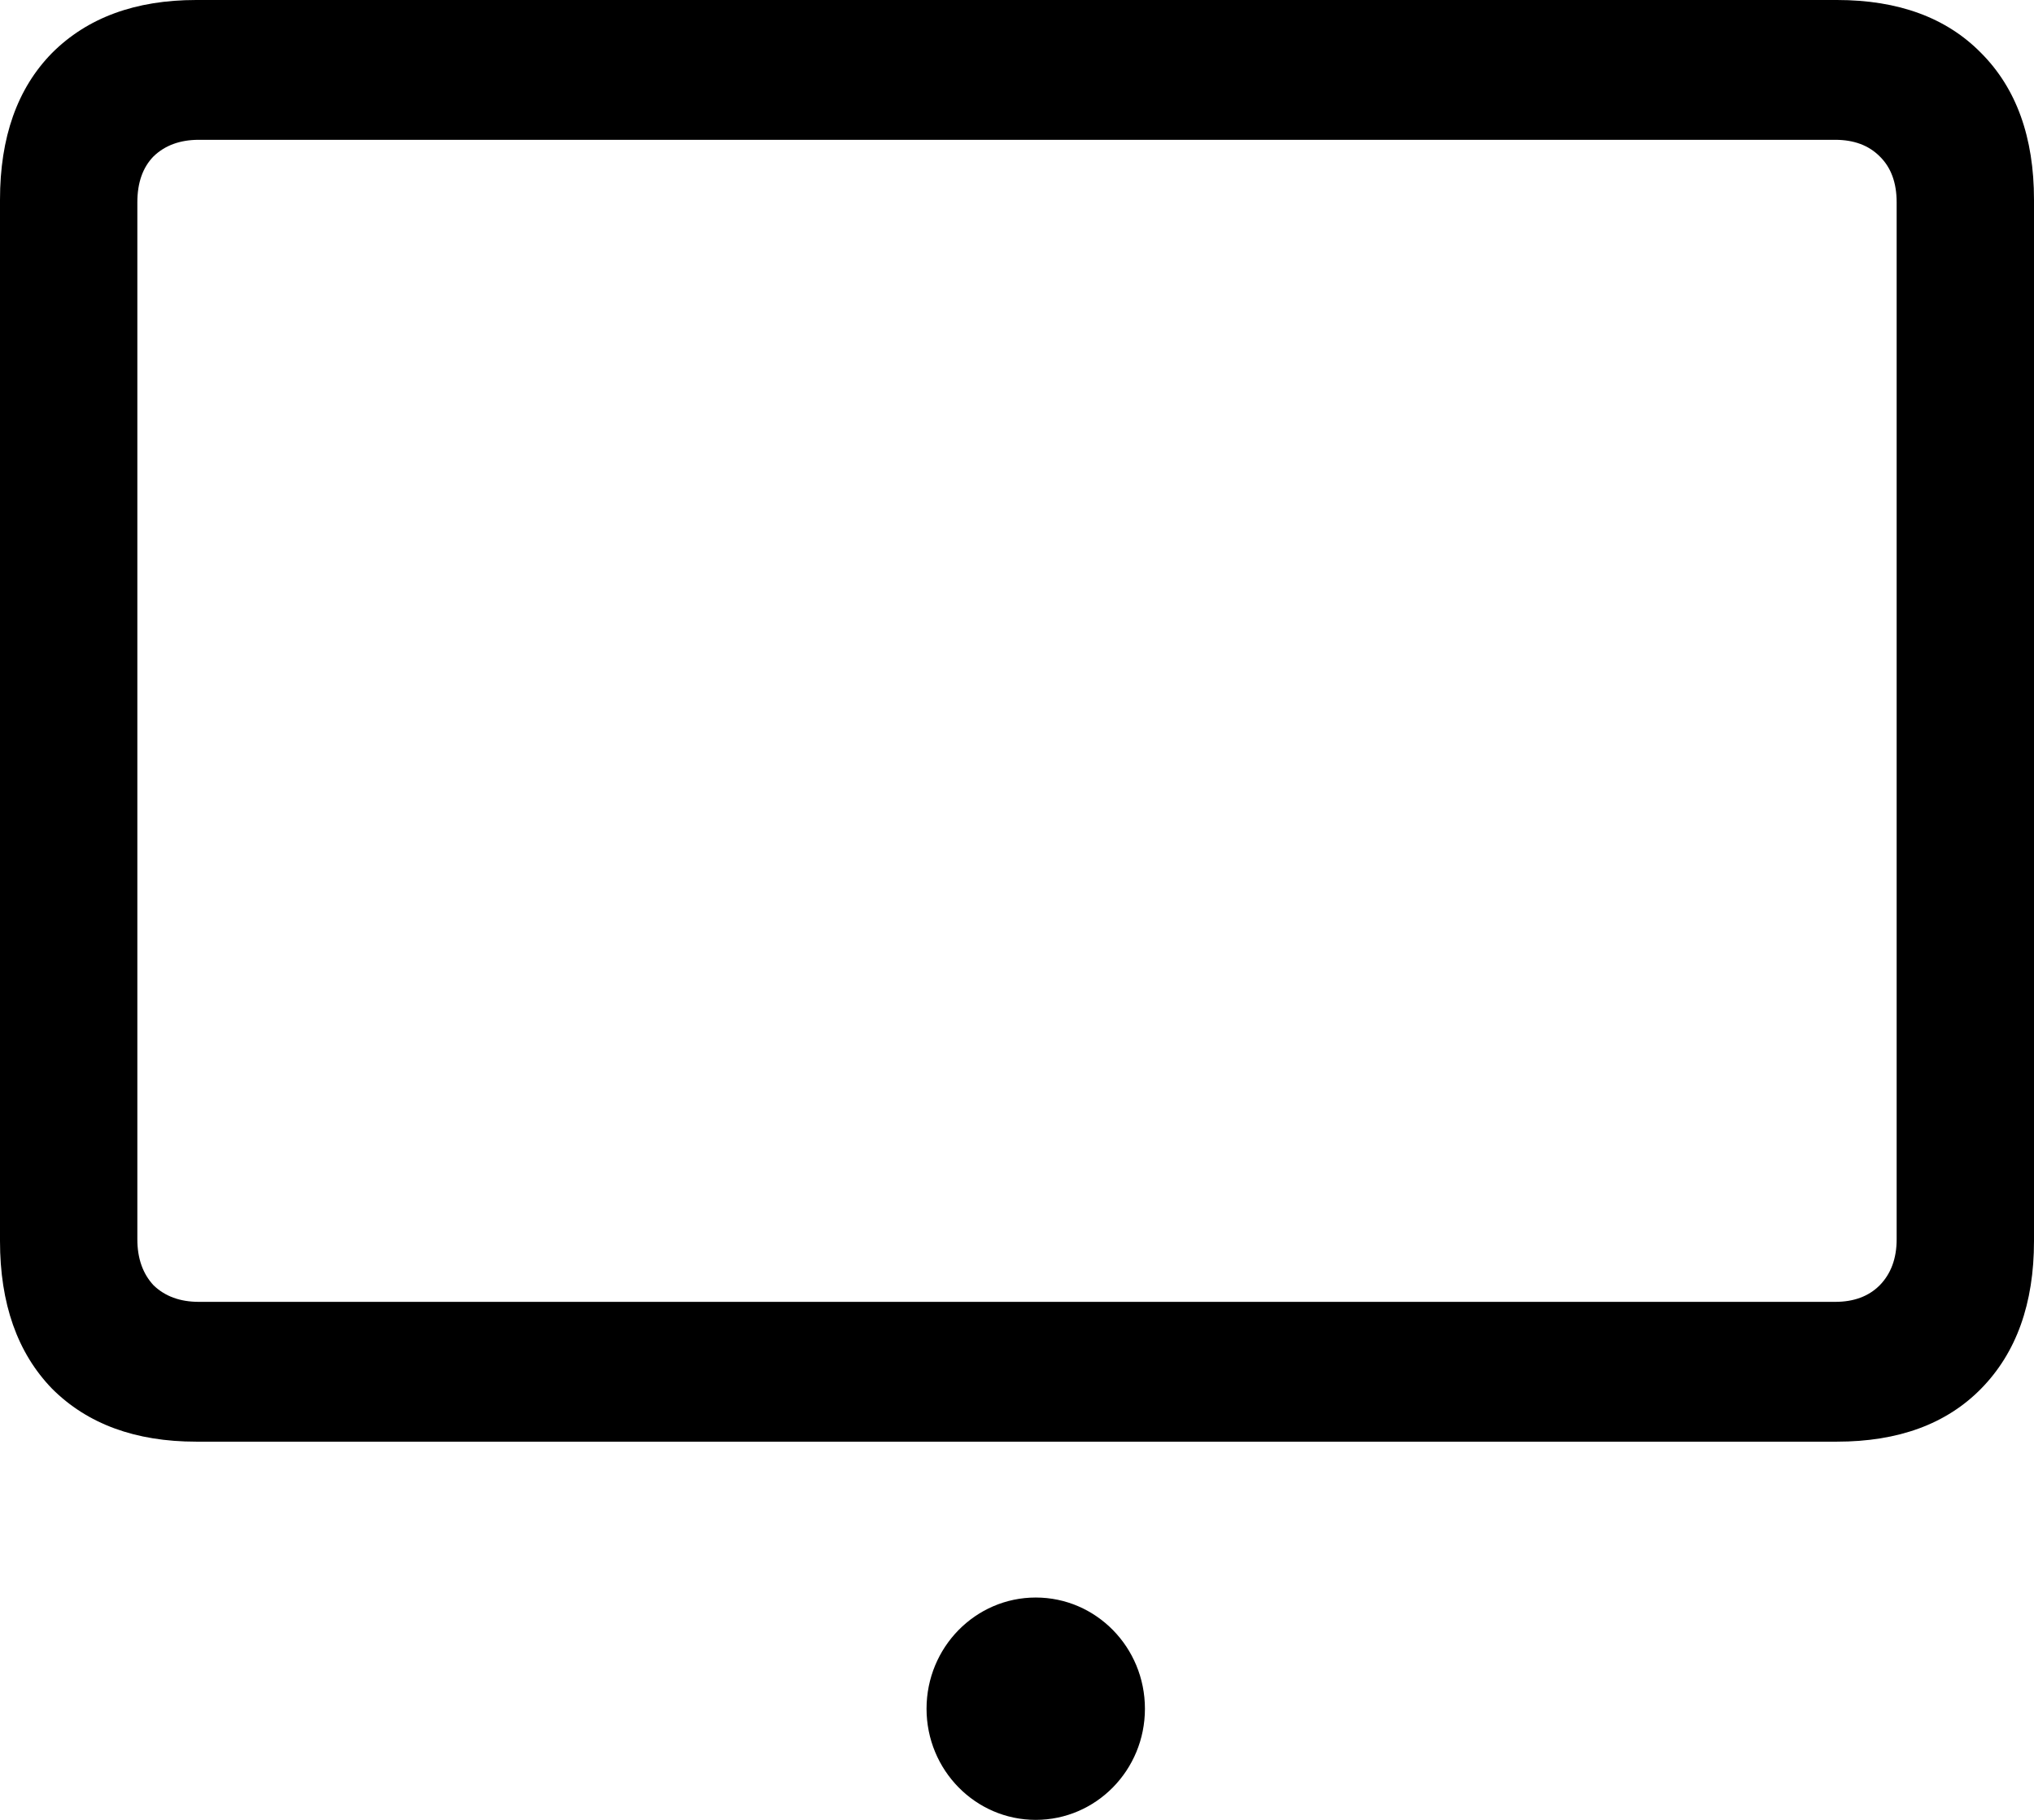 <svg
	color="rgb(0, 0, 0)"
	viewBox="0 0 19 17"
	fill="none"
	xmlns="http://www.w3.org/2000/svg"
>
	<path
		d="M10.695 15.962C10.695 16.535 10.239 17 9.675 17C9.112 17 8.655 16.535 8.655 15.962C8.655 15.388 9.112 14.923 9.675 14.923C10.239 14.923 10.695 15.388 10.695 15.962Z"
		fill="currentColor"
	/>
	<path
		d="M1.833 13.467H17.159C17.733 13.467 18.182 13.302 18.506 12.972C18.835 12.637 19 12.177 19 11.593V1.866C19 1.282 18.835 0.825 18.506 0.495C18.182 0.165 17.733 0 17.159 0H1.833C1.265 0 0.816 0.165 0.486 0.495C0.162 0.825 0 1.282 0 1.866V11.593C0 12.177 0.162 12.637 0.486 12.972C0.816 13.302 1.265 13.467 1.833 13.467ZM1.857 12.161C1.682 12.161 1.541 12.109 1.435 12.007C1.334 11.899 1.283 11.755 1.283 11.577V1.89C1.283 1.706 1.334 1.563 1.435 1.46C1.541 1.358 1.682 1.306 1.857 1.306H17.143C17.318 1.306 17.456 1.358 17.558 1.46C17.664 1.563 17.717 1.706 17.717 1.89V11.577C17.717 11.755 17.664 11.899 17.558 12.007C17.456 12.109 17.318 12.161 17.143 12.161H1.857Z"
		fill="currentColor"
	/>
</svg>
